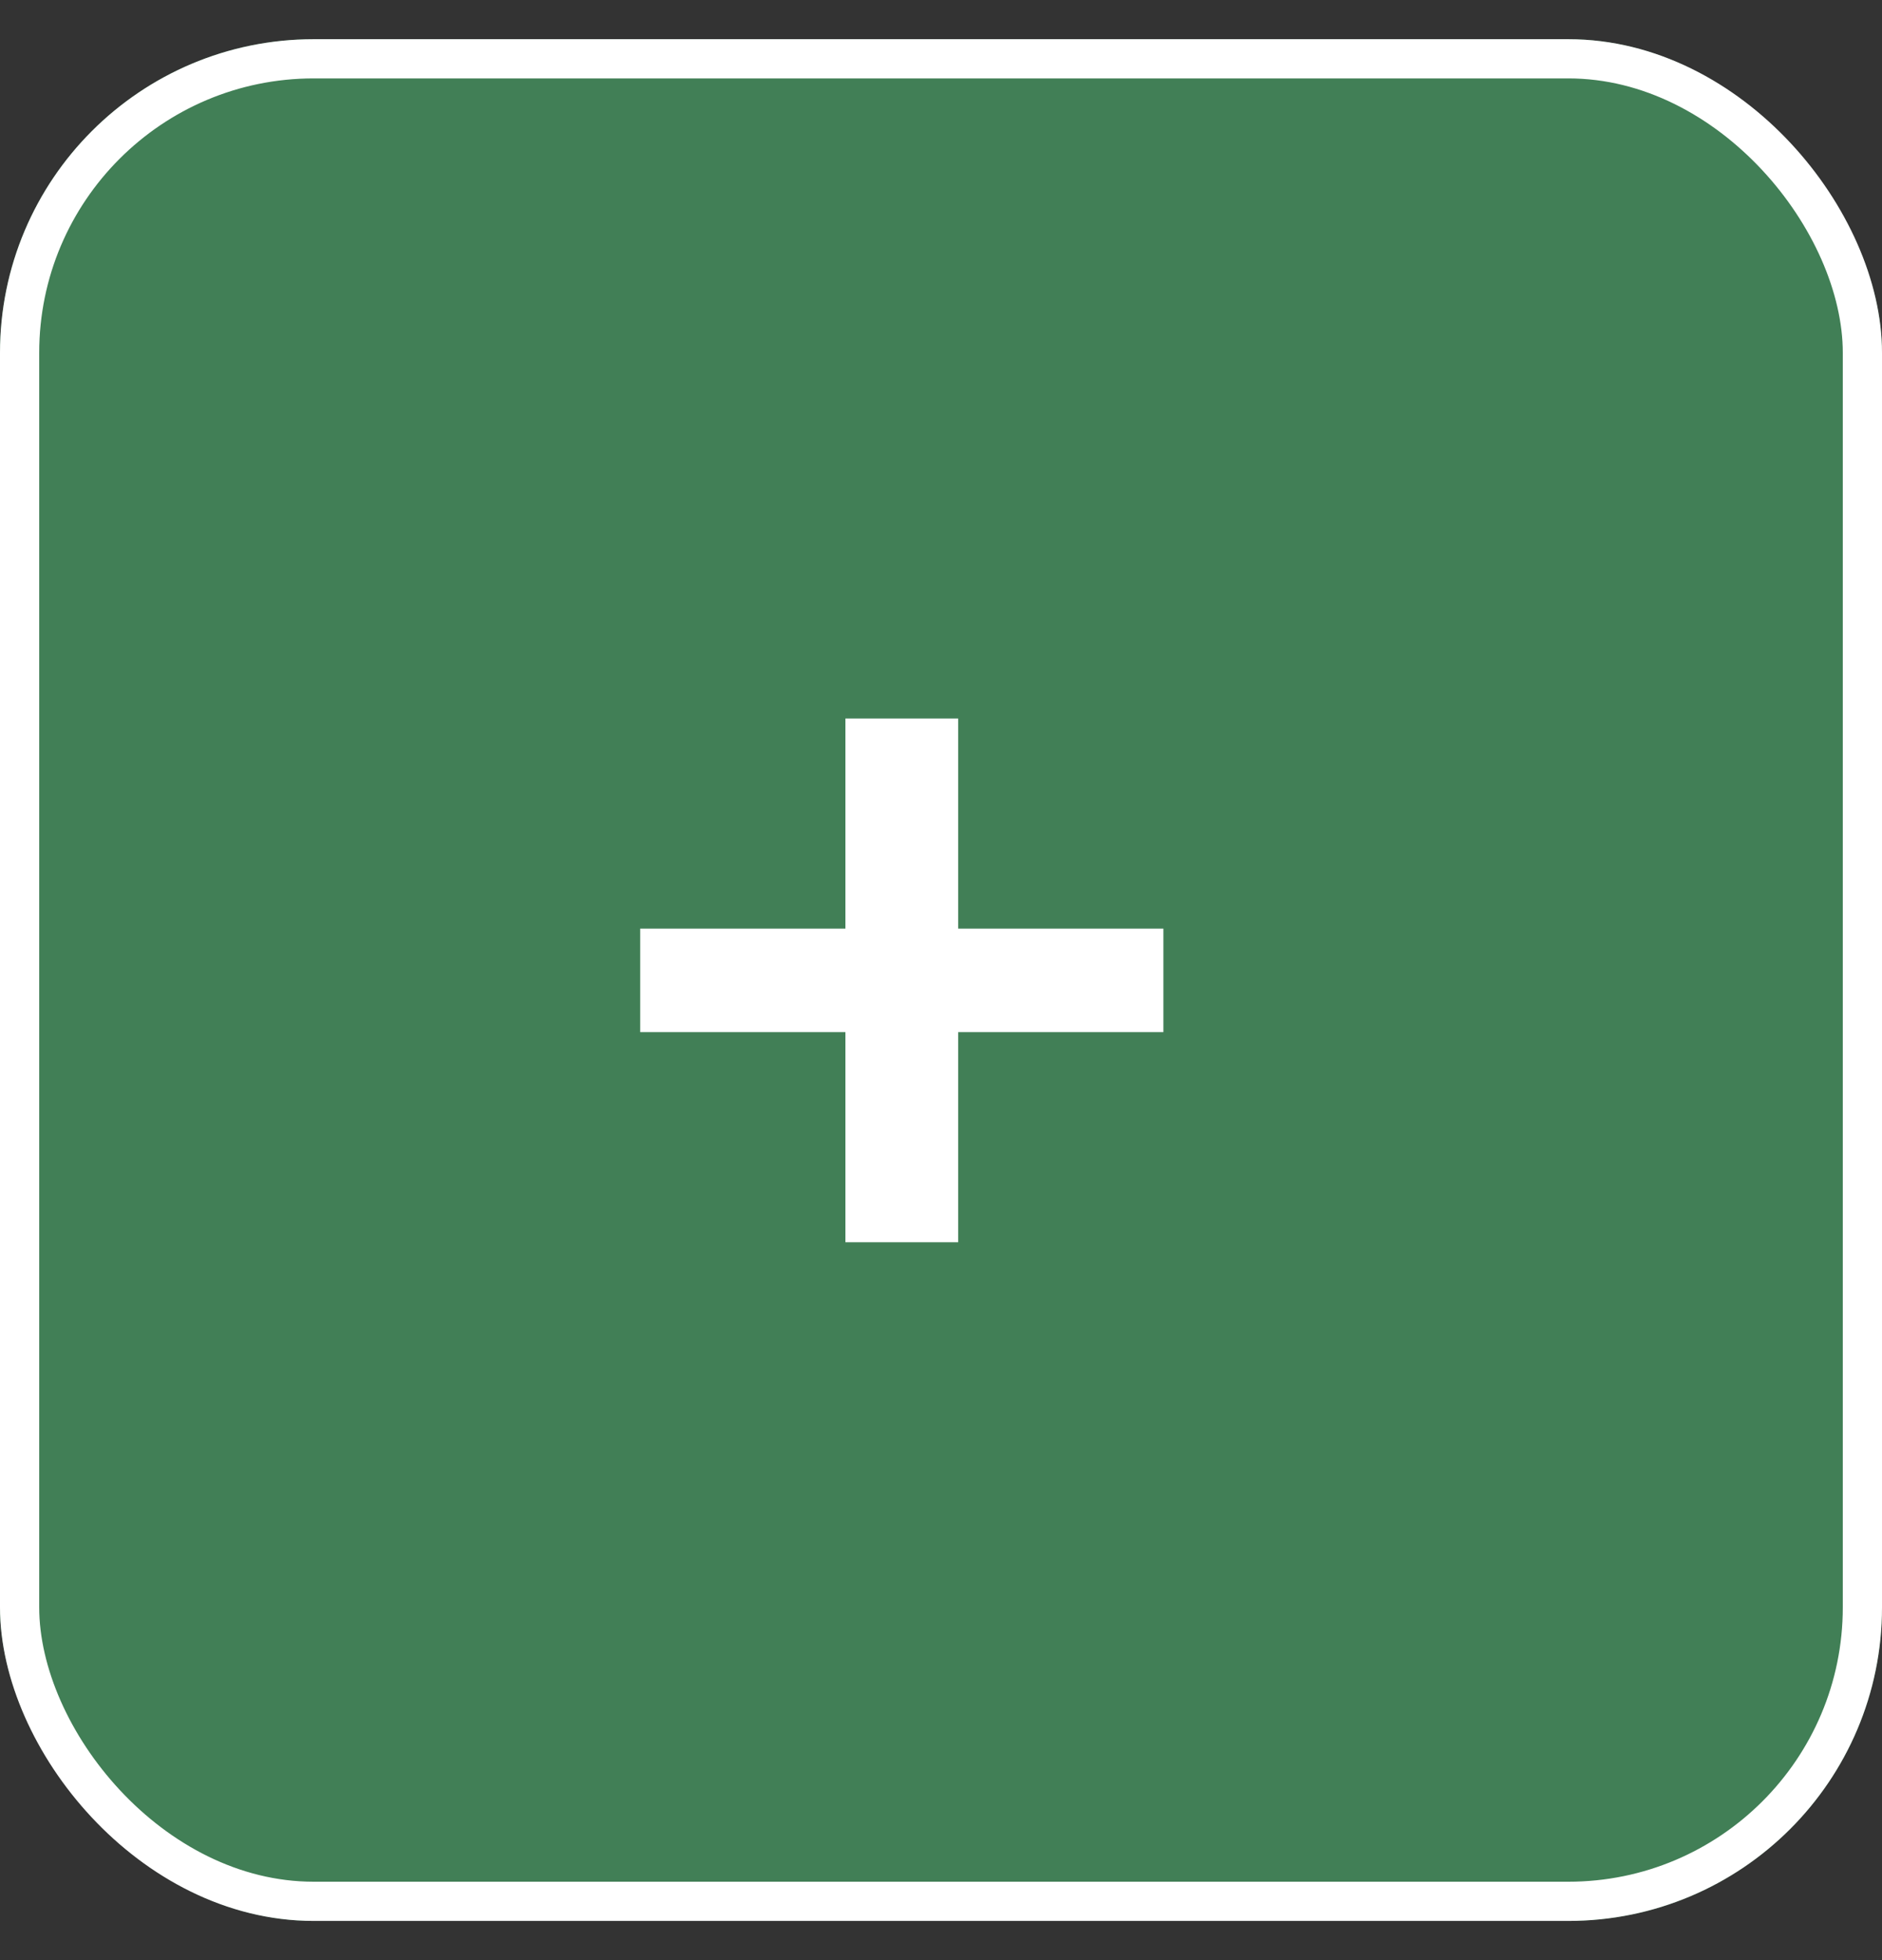<svg width="24" height="25" viewBox="0 0 24 25" fill="none" xmlns="http://www.w3.org/2000/svg">
<rect x="0" y="0" width="24" height="25" fill="#333333" stroke="none"/>
<g clip-path="url(#clip0_2797_22323)">
<rect y="0.5" width="24" height="24" rx="4" fill="#417F56"/>
<path d="M14.836 11.844V13.164H12.219V15.844H10.781V13.164H8.164V11.844H10.781V9.164H12.219V11.844H14.836Z" fill="white"/>
</g>
<rect x="0.25" y="0.75" width="23.5" height="23.5" rx="3.75" stroke="white" stroke-width="0.5"/>
<defs>
<clipPath id="clip0_2797_22323">
<rect y="0.5" width="24" height="24" rx="4" fill="white"/>
</clipPath>
</defs>
</svg>
